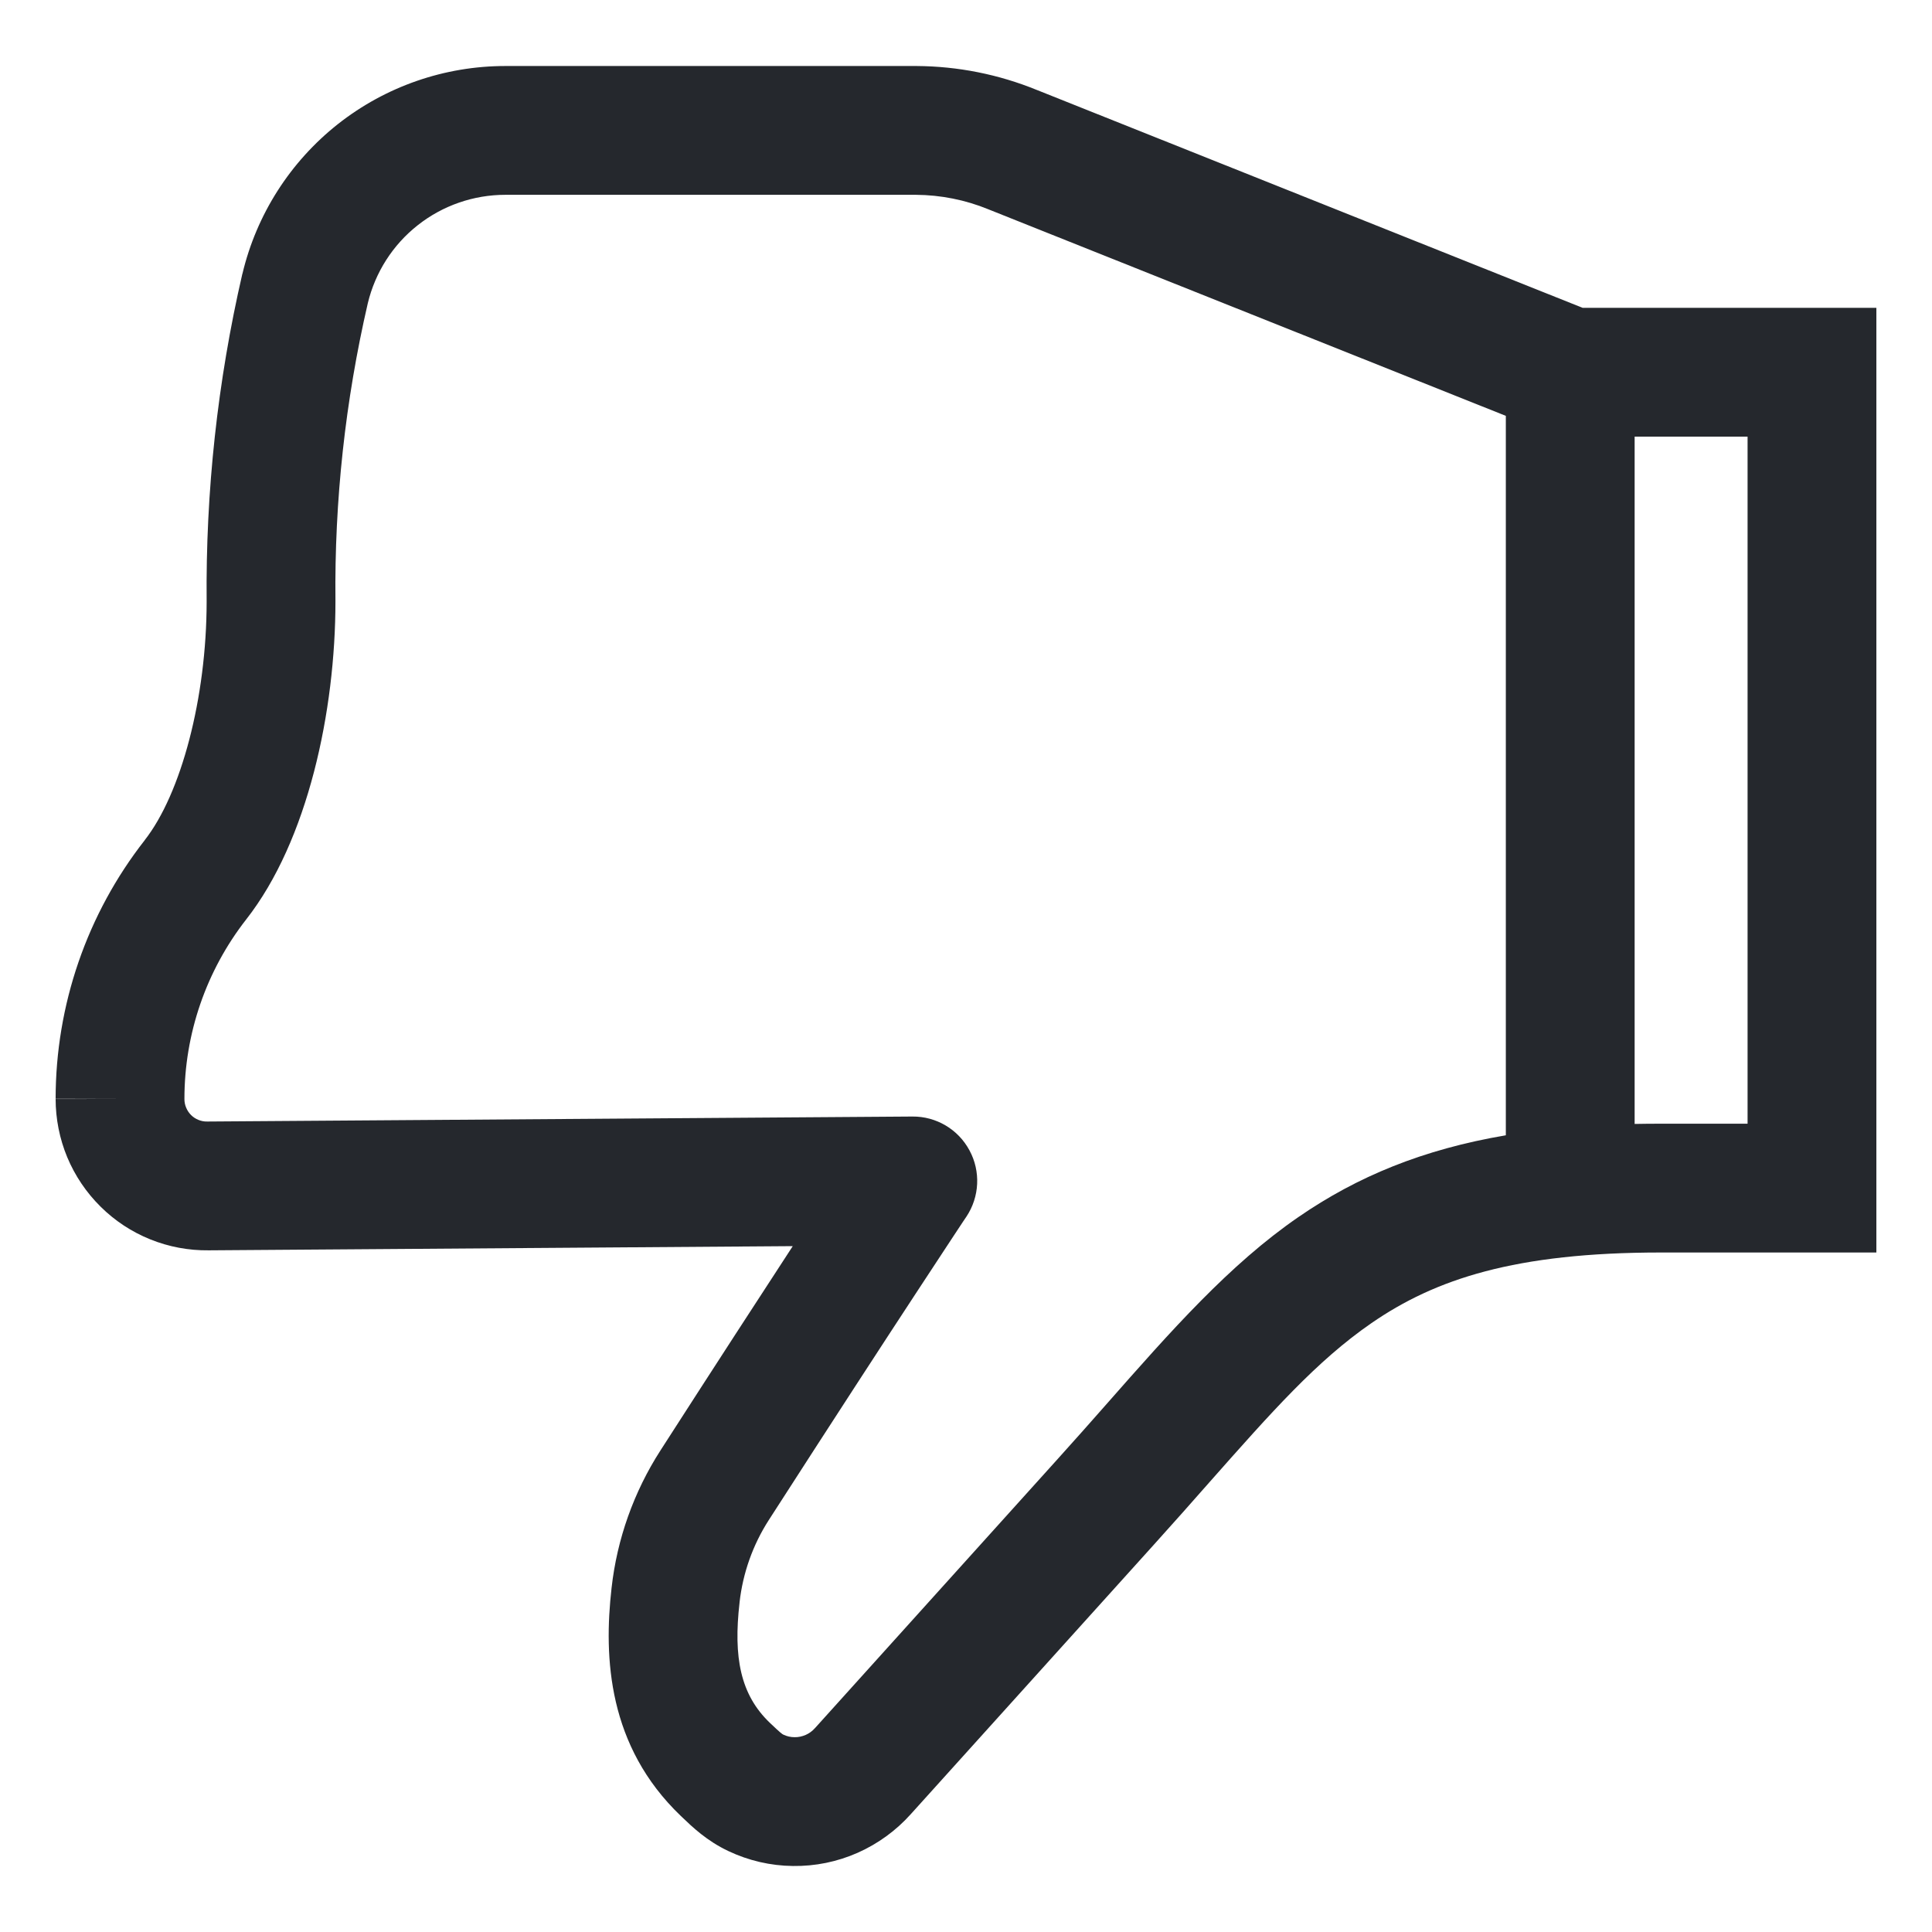 <svg width="24" height="24" viewBox="0 0 24 24" fill="none" xmlns="http://www.w3.org/2000/svg">
<path fill-rule="evenodd" clip-rule="evenodd" d="M9.87 21.58C9.917 21.581 9.964 21.571 10.008 21.552C10.051 21.533 10.09 21.505 10.122 21.469L10.126 21.465L10.126 21.465L13.14 18.123L13.14 18.123C13.349 17.892 13.55 17.664 13.746 17.442C14.548 16.531 15.272 15.709 16.129 15.119C16.86 14.615 17.676 14.278 18.706 14.103L18.706 5.166L12.285 2.603L12.278 2.6L12.278 2.6C11.992 2.483 11.687 2.422 11.377 2.42L6.278 2.42C5.883 2.42 5.499 2.553 5.189 2.798C4.879 3.042 4.661 3.384 4.569 3.767C4.289 4.979 4.154 6.219 4.167 7.463L4.167 7.471L4.167 7.471C4.167 8.83 3.826 10.442 3.058 11.422C2.561 12.059 2.291 12.843 2.291 13.651L2.291 13.653C2.291 13.69 2.298 13.727 2.313 13.761C2.327 13.795 2.348 13.826 2.374 13.852C2.4 13.878 2.431 13.898 2.466 13.912C2.5 13.926 2.537 13.933 2.573 13.932L2.578 13.932L11.334 13.87C11.63 13.867 11.903 14.029 12.043 14.29C12.184 14.55 12.169 14.867 12.005 15.114C12.005 15.114 12.005 15.114 12.005 15.114L12.005 15.114L12.005 15.114L12.004 15.114L12.003 15.117L11.996 15.127L11.967 15.17L11.852 15.344C11.75 15.498 11.597 15.731 11.392 16.044C10.982 16.669 10.368 17.612 9.55 18.883C9.352 19.191 9.228 19.541 9.187 19.905L9.187 19.908C9.109 20.587 9.197 21.051 9.563 21.401C9.703 21.535 9.719 21.543 9.731 21.548C9.731 21.548 9.732 21.549 9.732 21.549C9.775 21.569 9.822 21.58 9.87 21.58ZM9.848 15.48L2.595 15.532C2.594 15.532 2.593 15.532 2.592 15.532C2.344 15.535 2.097 15.489 1.867 15.396C1.636 15.303 1.426 15.165 1.249 14.989C1.072 14.814 0.931 14.605 0.835 14.375C0.74 14.146 0.691 13.899 0.691 13.65C0.691 12.486 1.08 11.354 1.798 10.437L1.798 10.436C2.25 9.86 2.566 8.669 2.567 7.475C2.554 6.105 2.702 4.739 3.01 3.404L3.012 3.399L3.012 3.399C3.187 2.664 3.605 2.01 4.197 1.542C4.79 1.074 5.523 0.82 6.278 0.82L11.38 0.82L11.386 0.82L11.386 0.82C11.899 0.823 12.406 0.924 12.881 1.118C12.882 1.118 12.883 1.119 12.884 1.119L19.66 3.824L22.509 3.824L23.309 3.824L23.309 4.624L23.309 14.758L23.309 15.559L22.509 15.559L20.633 15.559C18.82 15.559 17.829 15.89 17.037 16.436C16.357 16.905 15.799 17.537 15.016 18.422C14.806 18.661 14.578 18.918 14.328 19.195C14.328 19.195 14.328 19.195 14.328 19.195L11.315 22.535C11.132 22.74 10.906 22.904 10.654 23.016C10.401 23.128 10.127 23.184 9.85 23.18C9.573 23.177 9.3 23.114 9.049 22.995C8.781 22.869 8.599 22.694 8.475 22.575C8.469 22.569 8.462 22.563 8.456 22.557C7.553 21.692 7.498 20.596 7.597 19.727C7.665 19.118 7.873 18.533 8.205 18.017C8.898 16.939 9.447 16.095 9.848 15.48ZM20.306 5.424L20.306 13.962C20.413 13.96 20.522 13.959 20.633 13.959L21.709 13.959L21.709 5.424L20.306 5.424ZM0.691 13.65C0.691 13.65 0.691 13.65 0.691 13.649L1.491 13.651L0.691 13.652C0.691 13.651 0.691 13.651 0.691 13.65Z" fill="#25282D"/>
</svg>
